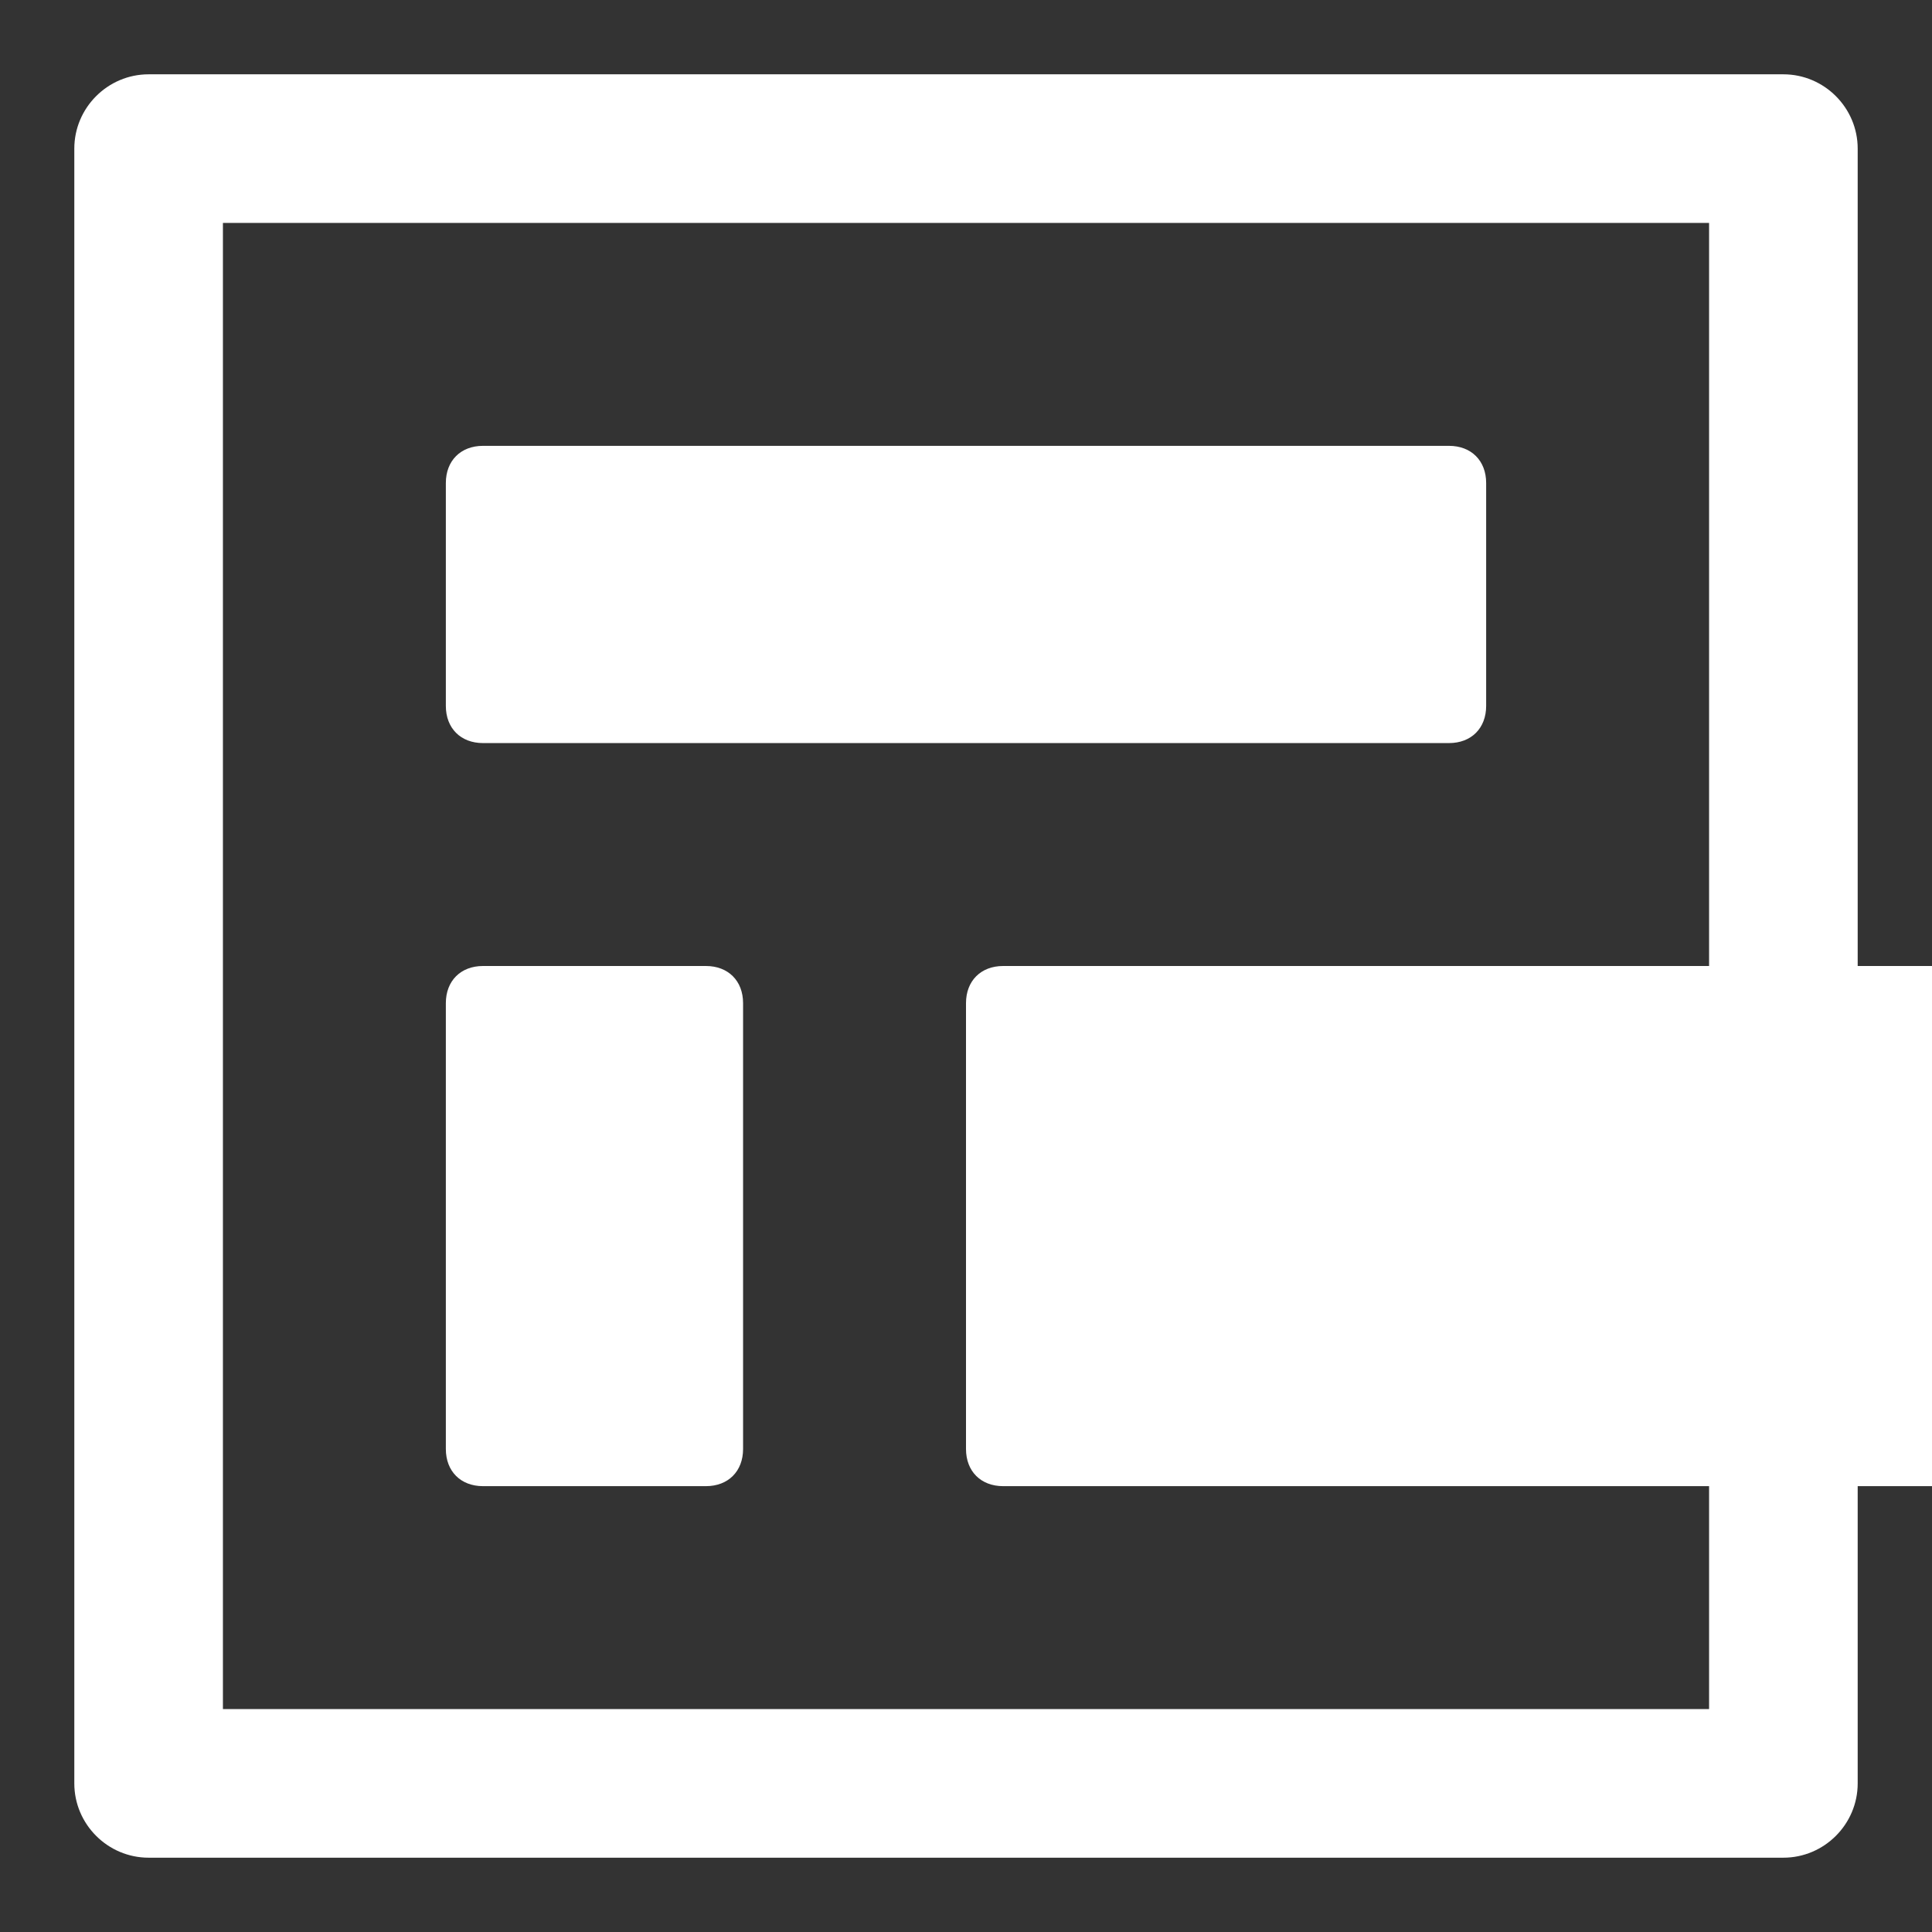 <?xml version="1.0"?><svg xmlns="http://www.w3.org/2000/svg" width="52" height="52" viewBox="0 0 52 52"><rect x="0" y="0" width="52" height="52" fill="#333333" stroke="none"/><path fill="#fff" d="m48 50h-44c-1.1 0-2-0.9-2-2v-44c0-1.1 0.9-2 2-2h44c1.1 0 2 0.9 2 2v44c0 1.1-0.9 2-2 2z m-42-4h40v-40h-40v40z m33-26h-26c-0.6 0-1-0.4-1-1v-6c0-0.6 0.4-1 1-1h26c0.6 0 1 0.4 1 1v6c0 0.6-0.4 1-1 1z m-20 20h-6c-0.6 0-1-0.4-1-1v-12c0-0.6 0.4-1 1-1h6c0.6 0 1 0.4 1 1v12c0 0.6-0.4 1-1 1z m20 0h-12c-0.6 0-1-0.4-1-1v-12c0-0.6 0.4-1 1-1h32c0.6 0 1 0.4 1 1v12c0 0.6-0.4 1-1 1z"></path></svg>